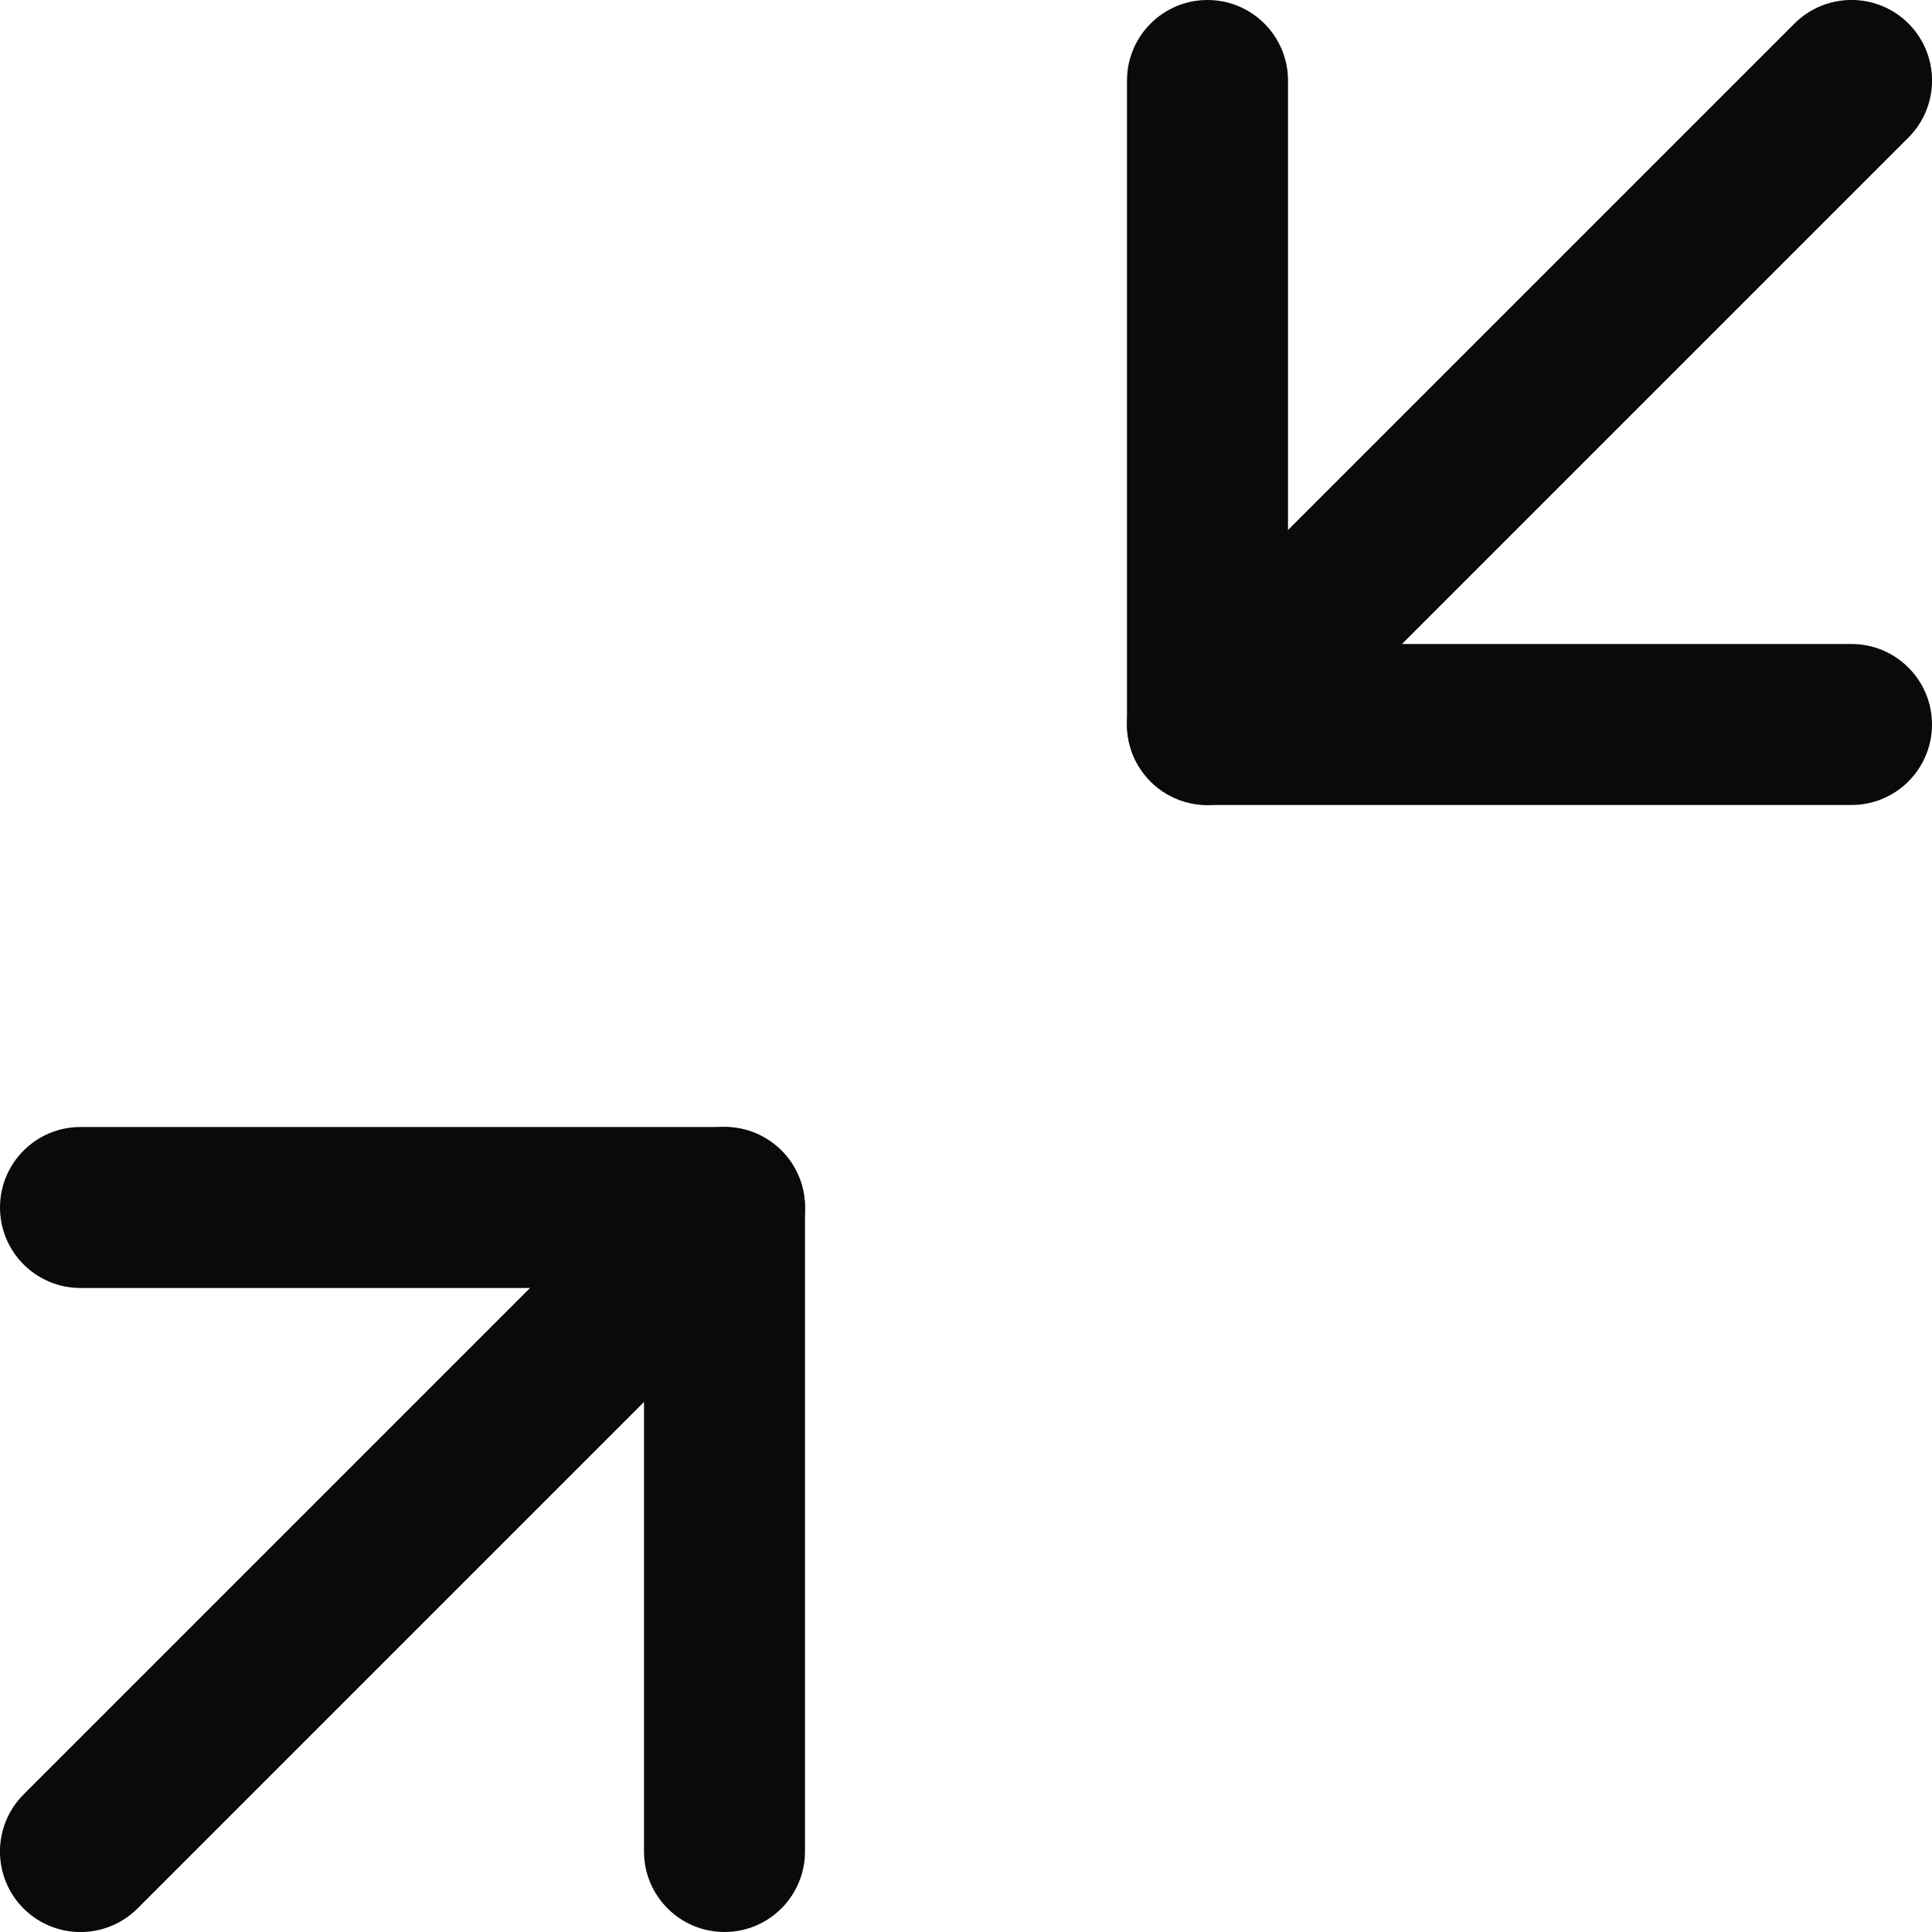 <svg width="12" height="12" viewBox="0 0 12 12" fill="none" xmlns="http://www.w3.org/2000/svg">
<g clip-path="url(#clip0_5822_7711)">
<path fill-rule="evenodd" clip-rule="evenodd" d="M4.5 12C4.224 12 4 11.776 4 11.5L4 8H0.5C0.224 8 4.44759e-07 7.776 4.689e-07 7.5C4.93042e-07 7.224 0.224 7 0.5 7L4.5 7C4.776 7 5 7.224 5 7.5L5 11.5C5 11.776 4.776 12 4.5 12Z" fill="#0A0A0A"/>
<path fill-rule="evenodd" clip-rule="evenodd" d="M0.146 11.854C-0.049 11.658 -0.049 11.342 0.146 11.146L4.146 7.146C4.342 6.951 4.658 6.951 4.854 7.146C5.049 7.342 5.049 7.658 4.854 7.854L0.854 11.854C0.658 12.049 0.342 12.049 0.146 11.854Z" fill="#0A0A0A"/>
<path fill-rule="evenodd" clip-rule="evenodd" d="M12 4.5C12 4.776 11.776 5 11.5 5L7.5 5C7.224 5 7 4.776 7 4.5L7 0.5C7 0.224 7.224 -2.41412e-08 7.5 0C7.776 2.41411e-08 8 0.224 8 0.5V4L11.5 4C11.776 4 12 4.224 12 4.5Z" fill="#0A0A0A"/>
<path fill-rule="evenodd" clip-rule="evenodd" d="M7.146 4.854C6.951 4.658 6.951 4.342 7.146 4.146L11.146 0.146C11.342 -0.049 11.658 -0.049 11.854 0.146C12.049 0.342 12.049 0.658 11.854 0.854L7.854 4.854C7.658 5.049 7.342 5.049 7.146 4.854Z" fill="#0A0A0A"/>
</g>
<defs>
<clipPath id="clip0_5822_7711">
<rect width="12" height="12" fill="white"/>
</clipPath>
</defs>
</svg>
